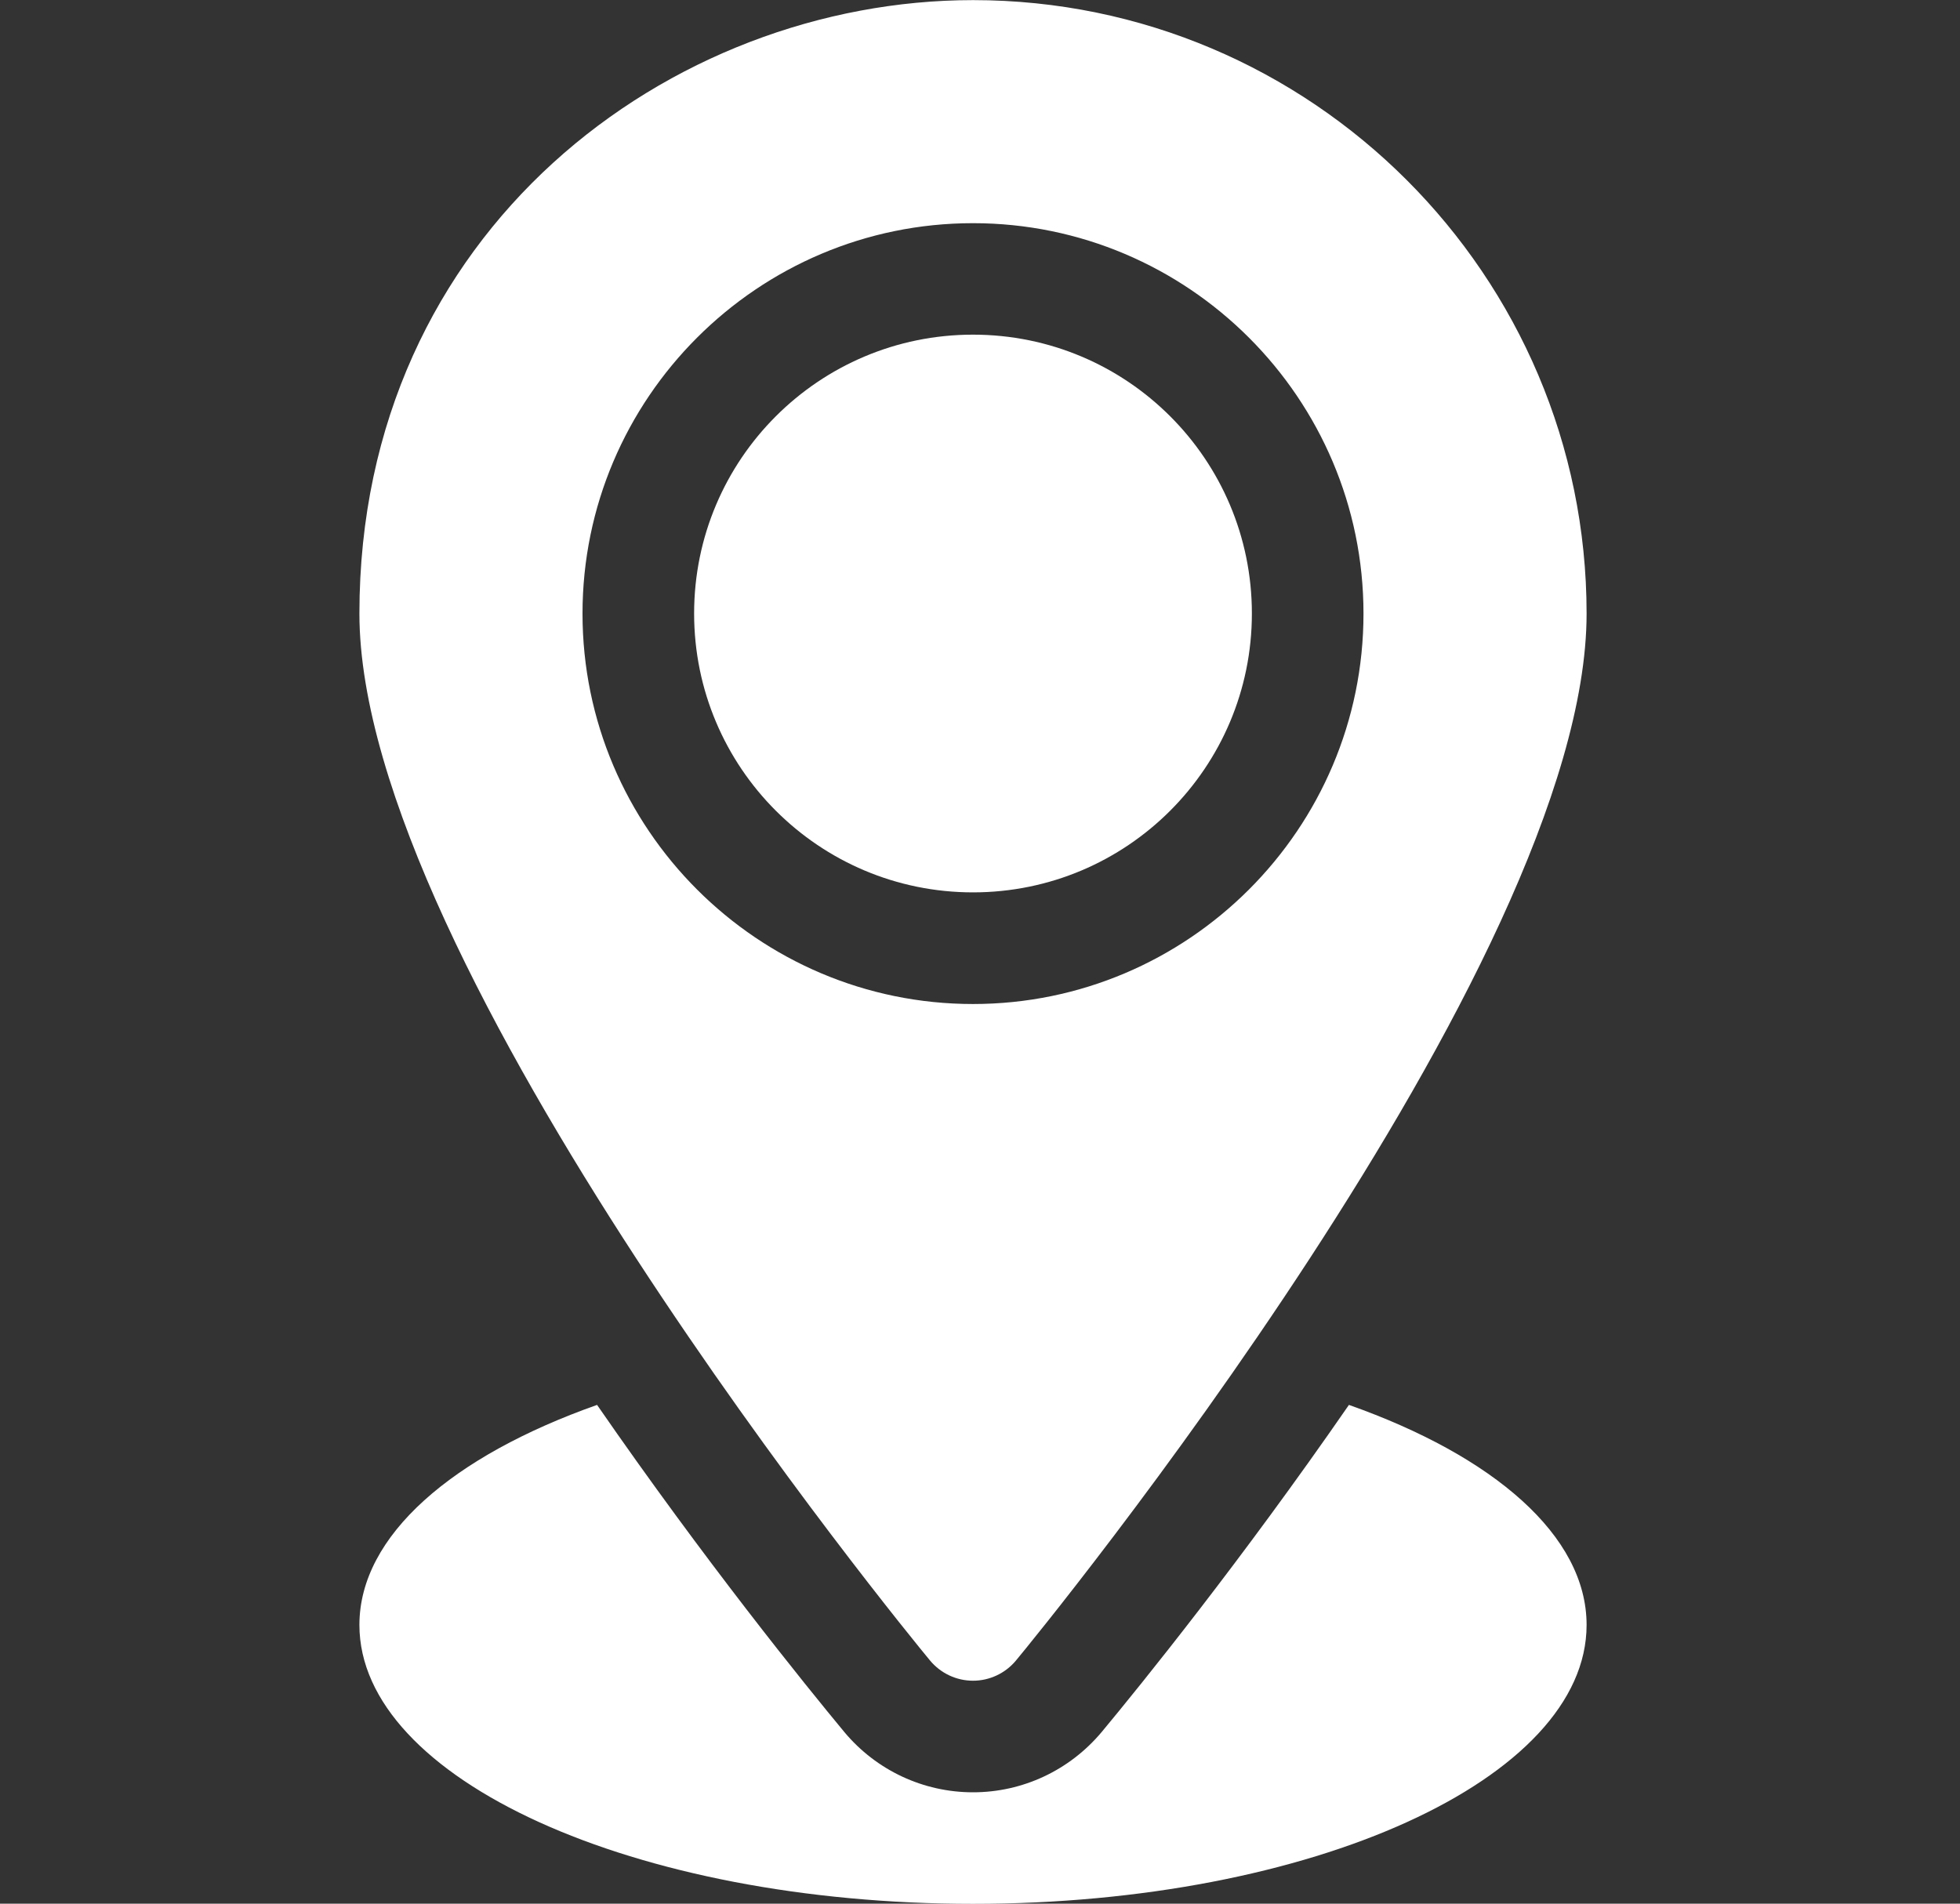 <svg width="35" height="34" viewBox="0 0 35 34" fill="none" xmlns="http://www.w3.org/2000/svg">
<rect x="0" y="0" width="35" height="34" fill="#333333" stroke="none"/>
<g clip-path="url(#clip0_1616_1772)">
<path d="M17.375 15.938C20.126 15.938 22.355 13.708 22.355 10.957C22.355 8.206 20.126 5.977 17.375 5.977C14.624 5.977 12.395 8.206 12.395 10.957C12.395 13.708 14.624 15.938 17.375 15.938Z" fill="white"/>
<path d="M17.375 0.002C11.989 0.002 6.418 4.1 6.418 10.959C6.418 17.224 16.194 29.16 16.61 29.66C16.799 29.886 17.079 30.018 17.375 30.018C17.671 30.018 17.951 29.886 18.14 29.66C18.556 29.16 28.332 17.224 28.332 10.959C28.332 4.917 23.417 0.002 17.375 0.002ZM17.375 17.932C13.531 17.932 10.402 14.803 10.402 10.959C10.402 7.115 13.531 3.986 17.375 3.986C21.219 3.986 24.348 7.115 24.348 10.959C24.348 14.803 21.219 17.932 17.375 17.932Z" fill="white"/>
<path d="M24.088 25.092C22.167 27.872 20.372 30.093 19.673 30.934C19.099 31.619 18.262 32.011 17.375 32.011C16.488 32.011 15.651 31.619 15.081 30.939C14.381 30.095 12.584 27.874 10.662 25.092C8.084 26.003 6.418 27.423 6.418 29.022C6.418 31.773 11.324 34.003 17.375 34.003C23.426 34.003 28.332 31.773 28.332 29.022C28.332 27.423 26.666 26.003 24.088 25.092Z" fill="white"/>
</g>
<defs>
<clipPath id="clip0_1616_1772">
<rect width="34" height="34" fill="white" transform="translate(0.375)"/>
</clipPath>
</defs>
</svg>
